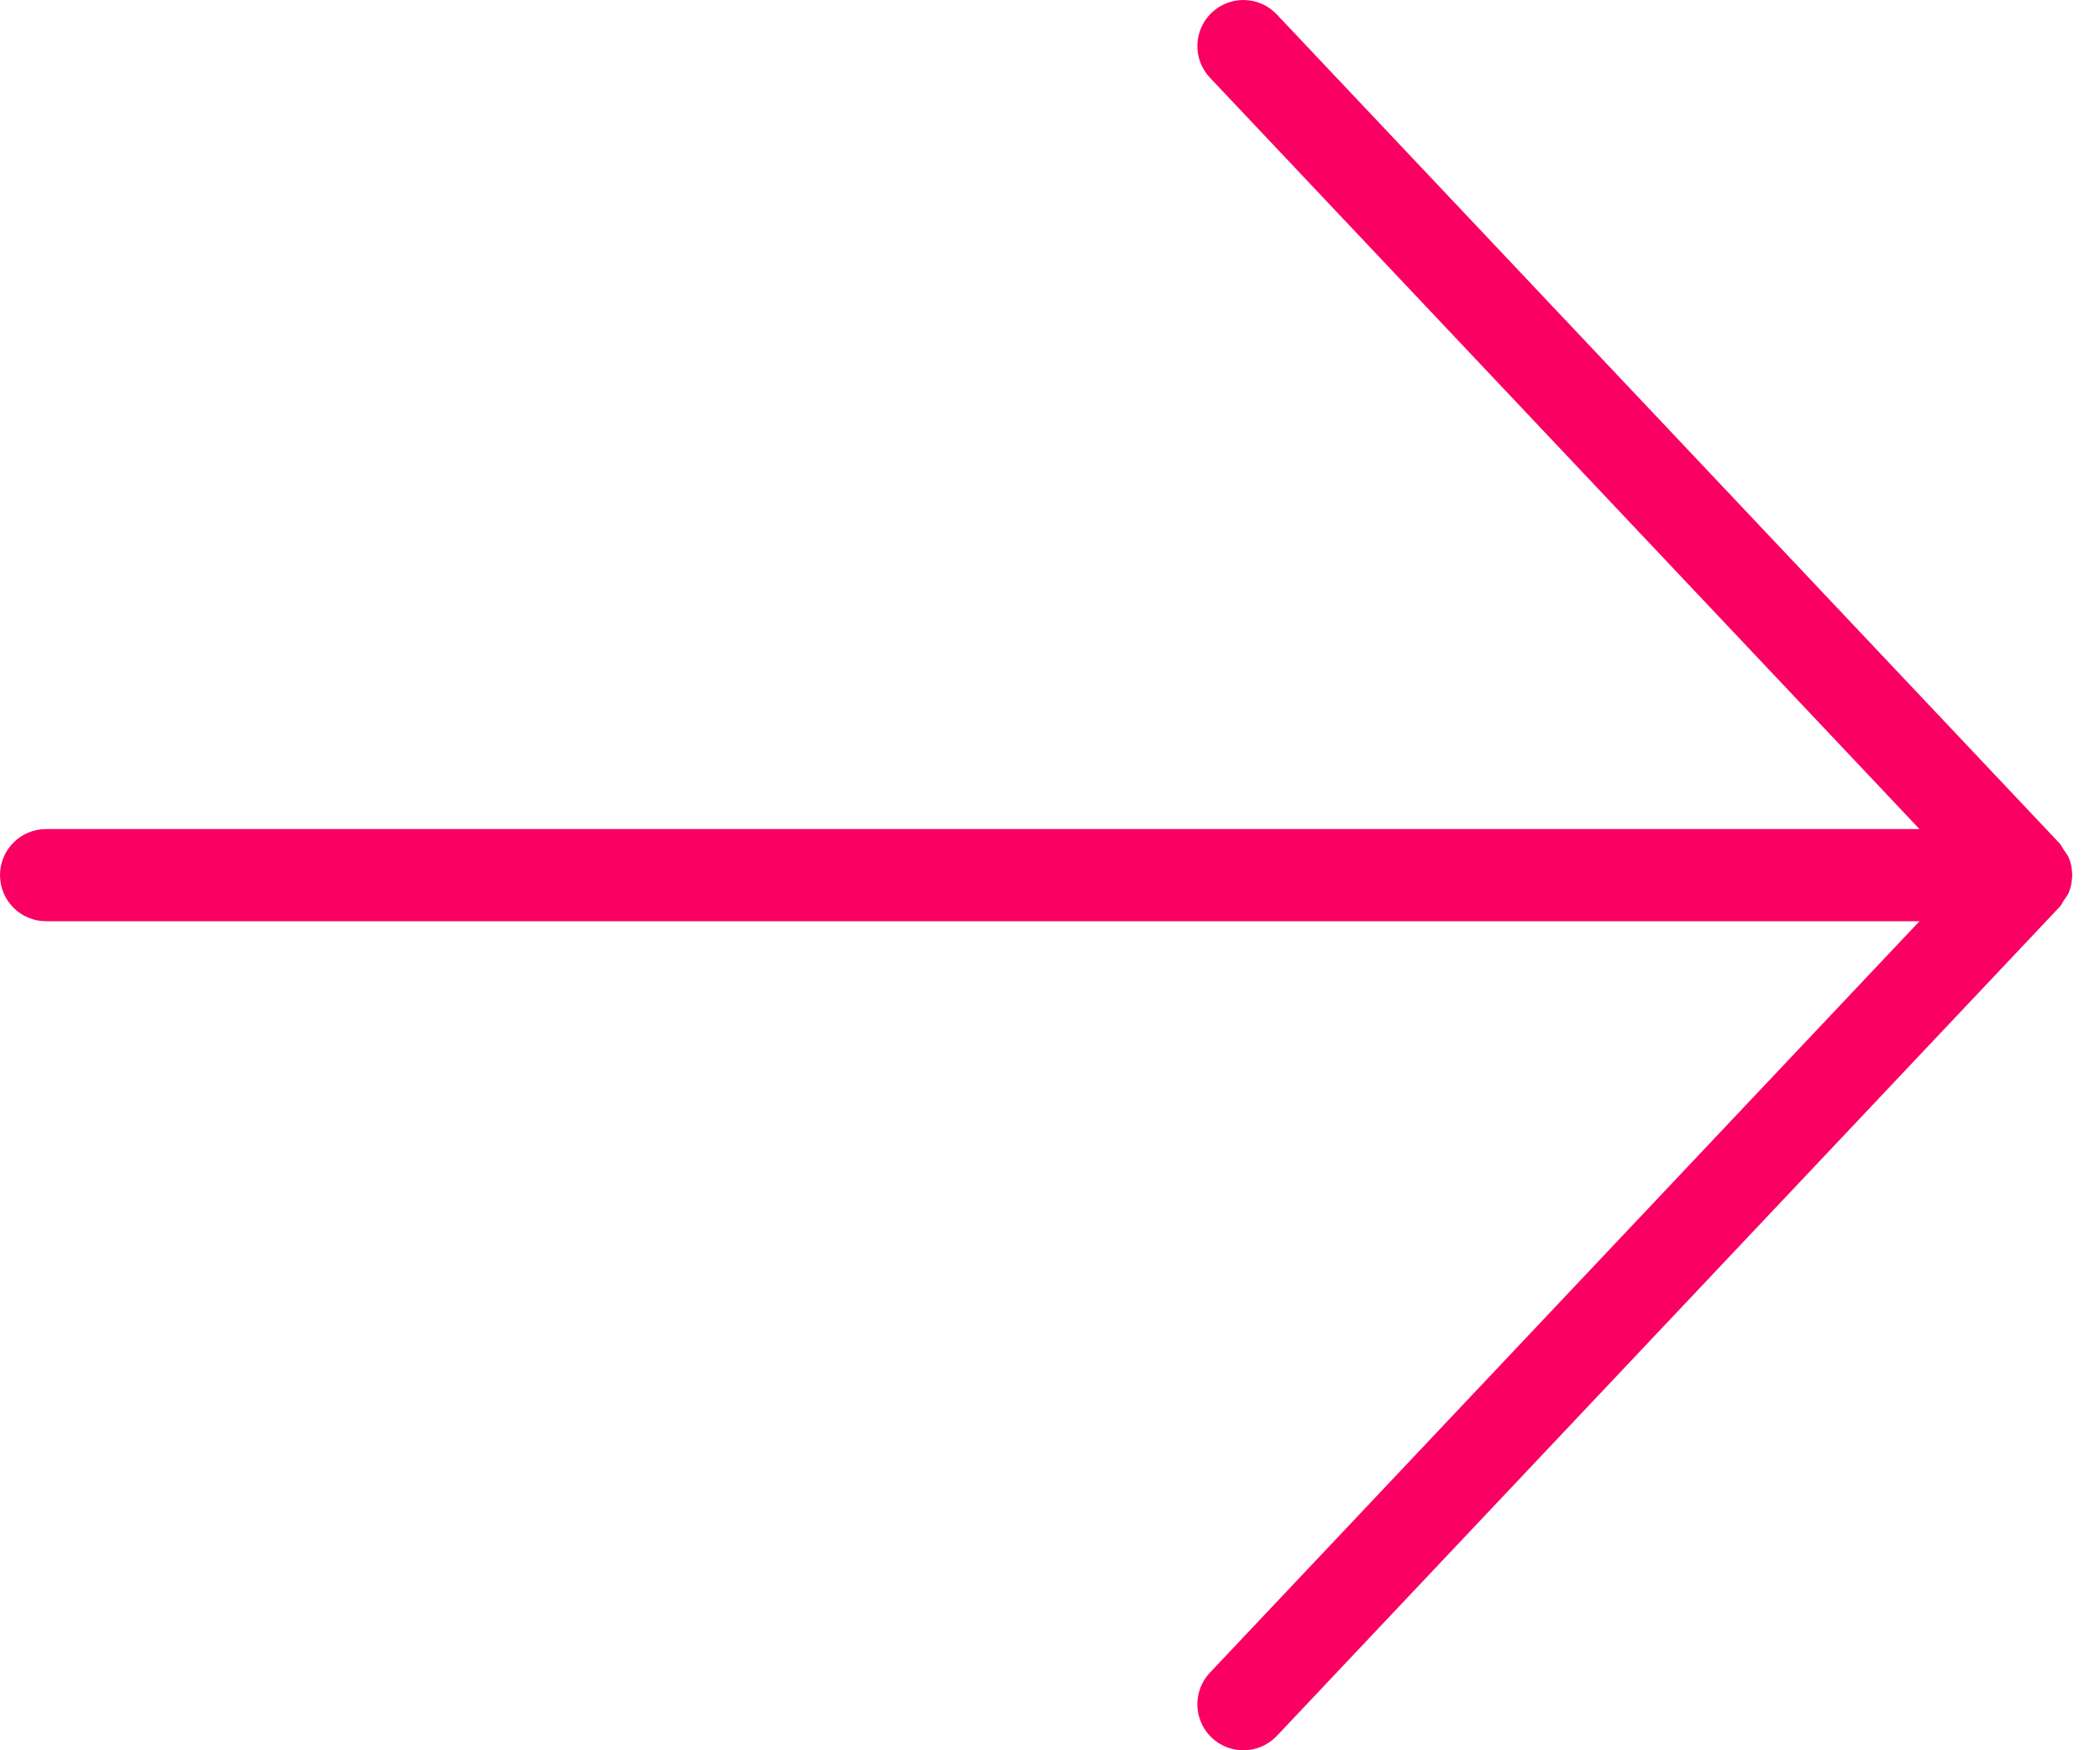 <?xml version="1.0" encoding="UTF-8"?>
<svg width="48px" height="40px" viewBox="0 0 48 40" version="1.1" xmlns="http://www.w3.org/2000/svg" xmlns:xlink="http://www.w3.org/1999/xlink">
    <!-- Generator: Sketch 50.2 (55047) - http://www.bohemiancoding.com/sketch -->
    <title>icon--right-arrow--felanmalan-steg1</title>
    <desc>Created with Sketch.</desc>
    <defs></defs>
    <g id="Page-1" stroke="none" stroke-width="1" fill="none" fill-rule="evenodd">
        <g id="felanmälan-steg1-campuskollen" transform="translate(-655, -780)" fill="#FA0062">
            <path d="M702.171,800.579 C702.212,800.518 702.26,800.464 702.288,800.395 C702.336,800.276 702.36,800.151 702.363,800.024 C702.364,800.016 702.368,800.009 702.368,800 C702.368,799.992 702.364,799.986 702.364,799.978 C702.361,799.852 702.337,799.724 702.288,799.605 C702.261,799.538 702.212,799.483 702.172,799.422 C702.14,799.375 702.121,799.321 702.08,799.278 L702.061,799.256 L702.06,799.256 L684.185,780.331 C683.787,779.906 683.12,779.889 682.698,780.288 C682.276,780.688 682.256,781.353 682.656,781.776 L698.874,798.947 L656.053,798.947 C655.471,798.947 655,799.419 655,800 C655,800.581 655.471,801.053 656.053,801.053 L698.874,801.053 L682.656,818.225 C682.256,818.647 682.276,819.314 682.698,819.714 C682.901,819.905 683.161,820 683.421,820 C683.7,820 683.979,819.889 684.185,819.671 L702.06,800.744 L702.061,800.743 L702.08,800.723 C702.121,800.68 702.14,800.626 702.171,800.579" id="icon--right-arrow--felanmalan-steg1"></path>
        </g>
    </g>
</svg>